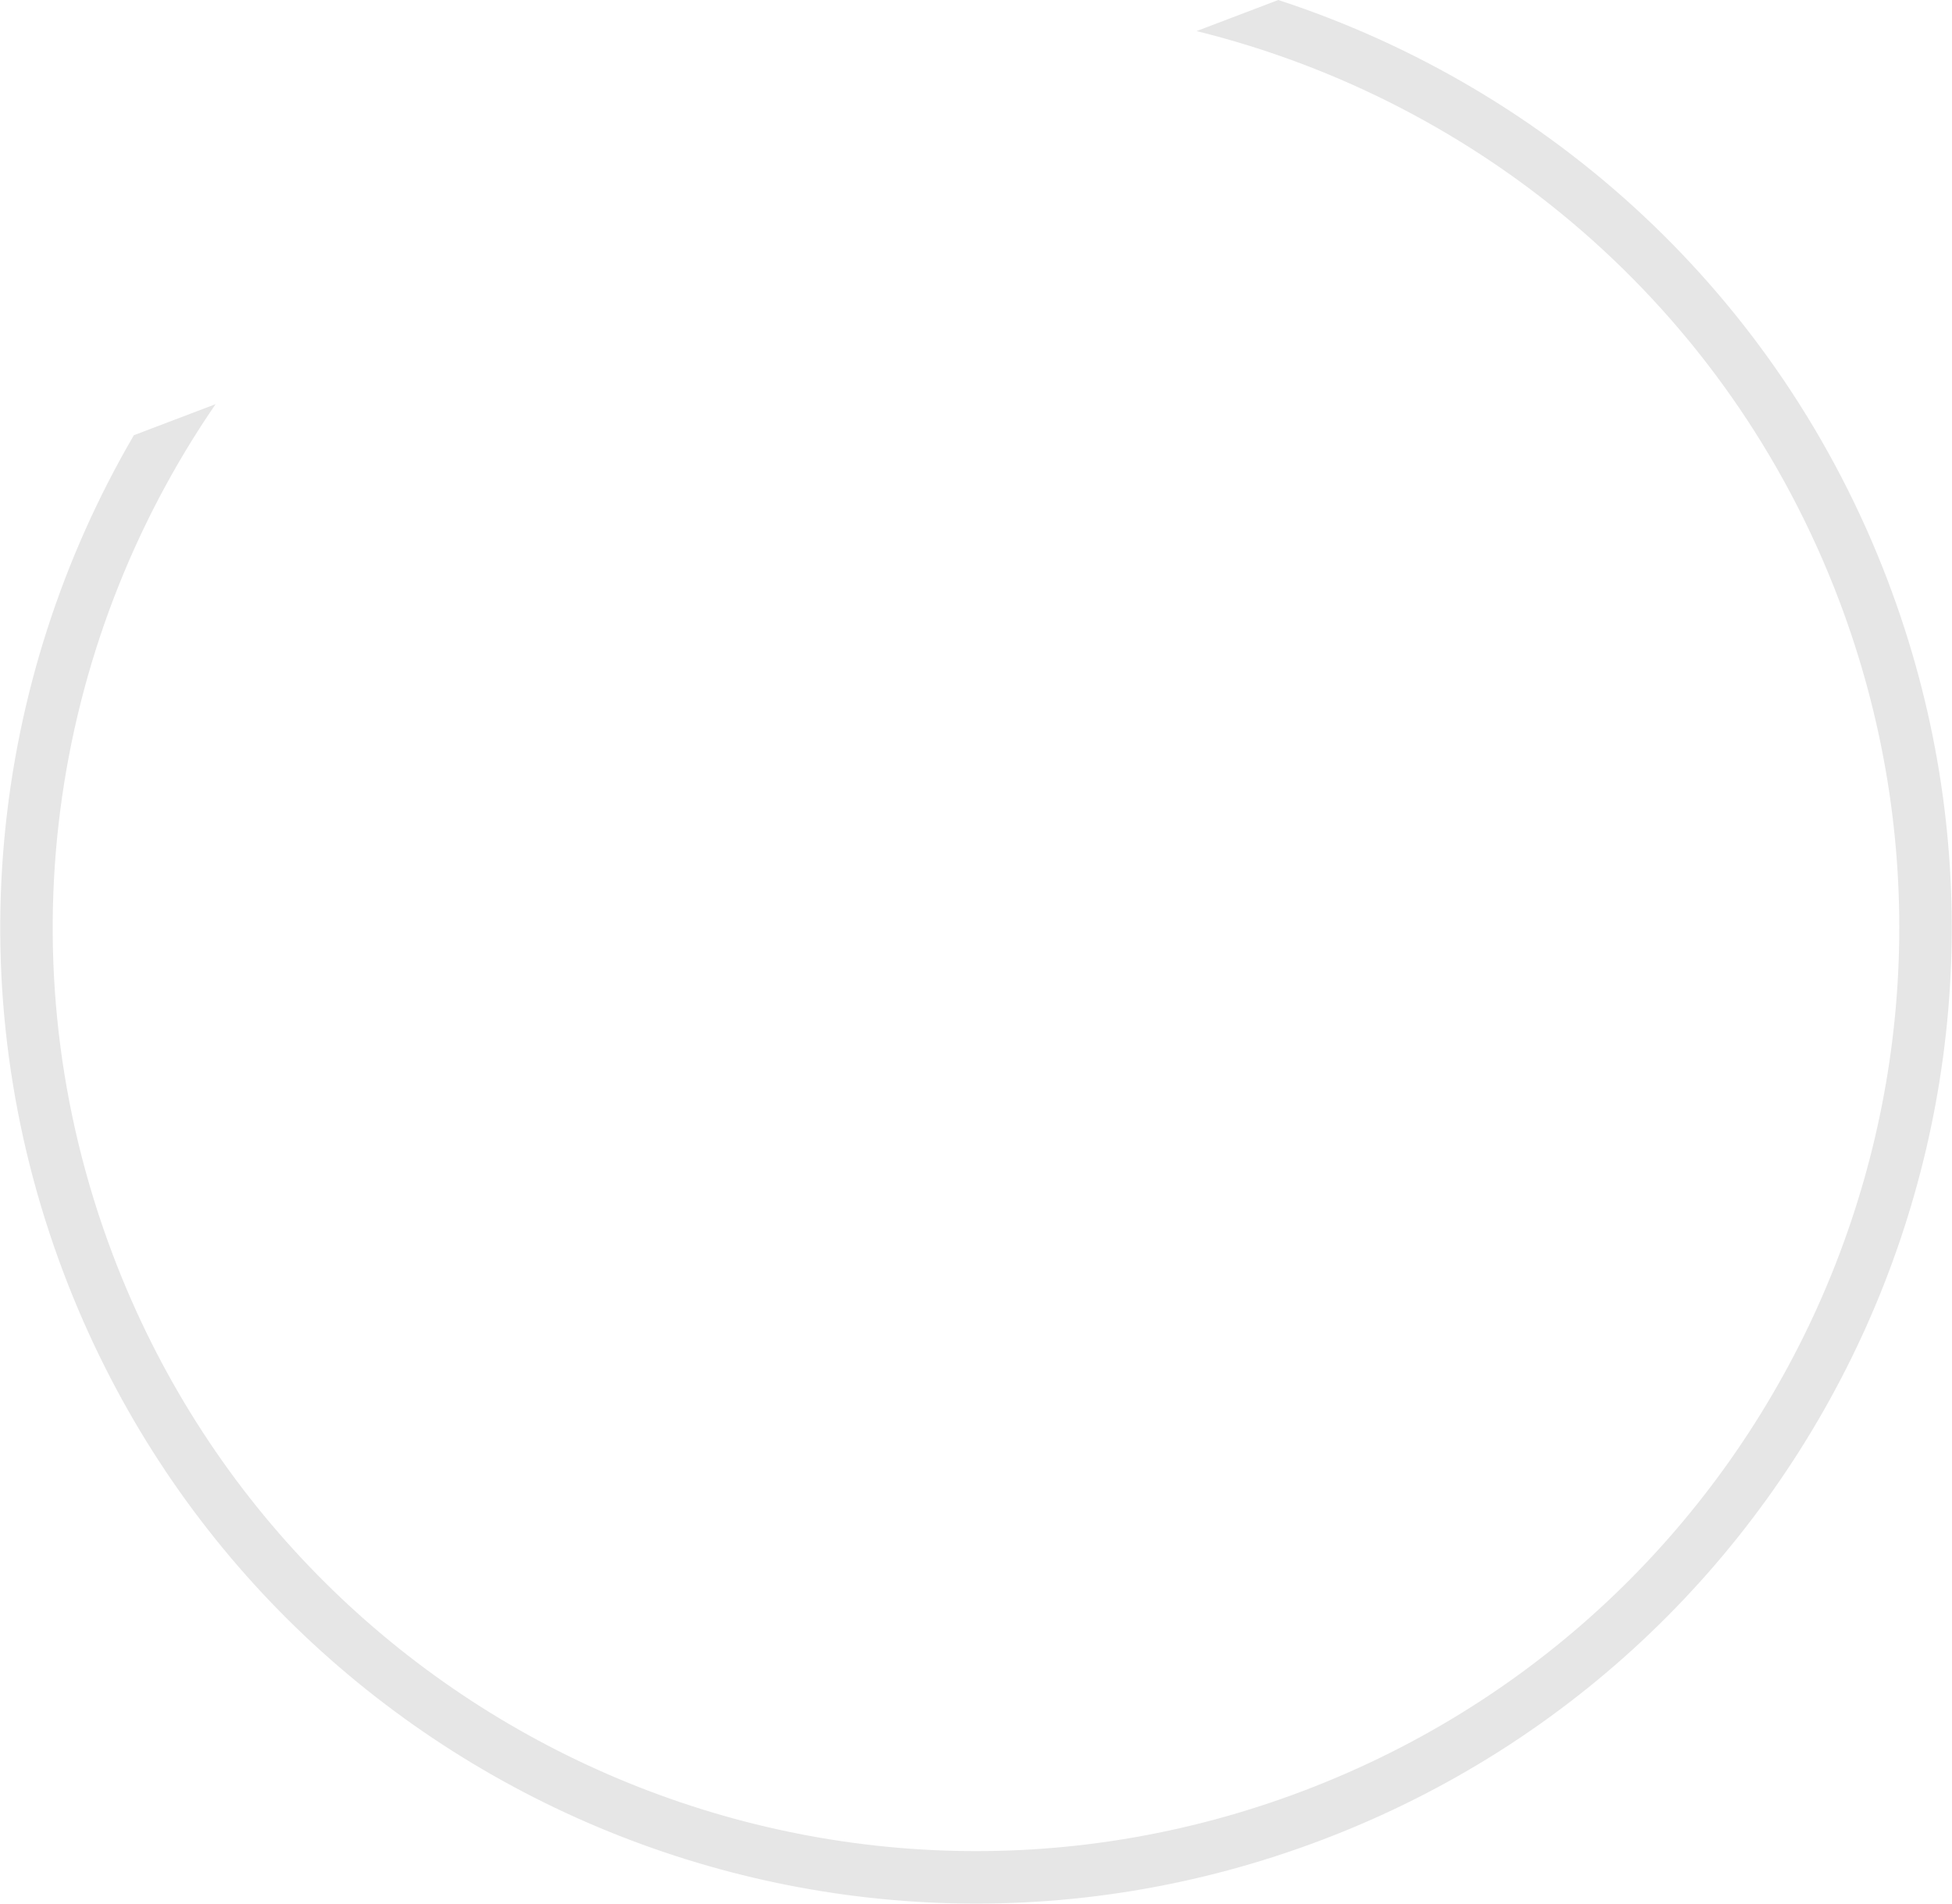 <?xml version="1.0" encoding="UTF-8"?>
<!DOCTYPE svg PUBLIC "-//W3C//DTD SVG 1.1//EN" "http://www.w3.org/Graphics/SVG/1.1/DTD/svg11.dtd">
<!-- Creator: CorelDRAW X8 -->
<svg xmlns="http://www.w3.org/2000/svg" xml:space="preserve" width="320px" height="312px" version="1.1" style="shape-rendering:geometricPrecision; text-rendering:geometricPrecision; image-rendering:optimizeQuality; fill-rule:evenodd; clip-rule:evenodd"
viewBox="0 0 317523 309659"
 xmlns:xlink="http://www.w3.org/1999/xlink">
 <defs>
  <style type="text/css">
   <![CDATA[
    .fil0 {fill:#E6E6E6}
   ]]>
  </style>
 </defs>
 <g id="Слой_x0020_1">
  <path class="fil0" d="M18380 204270c-18206,-47884 -10304,-99279 16666,-138530l-13302 5058c-23358,40006 -29089,89833 -11343,136506 31154,81936 122831,123103 204767,91950 81936,-31154 123104,-122831 91950,-204767 -17746,-46674 -55134,-80106 -99171,-94487l-13302 5058c46234,11416 86287,44578 104494,92463 29478,77529 -9475,164276 -87005,193754 -77529,29478 -164276,-9475 -193754,-87005z"/>
 </g>
</svg>
